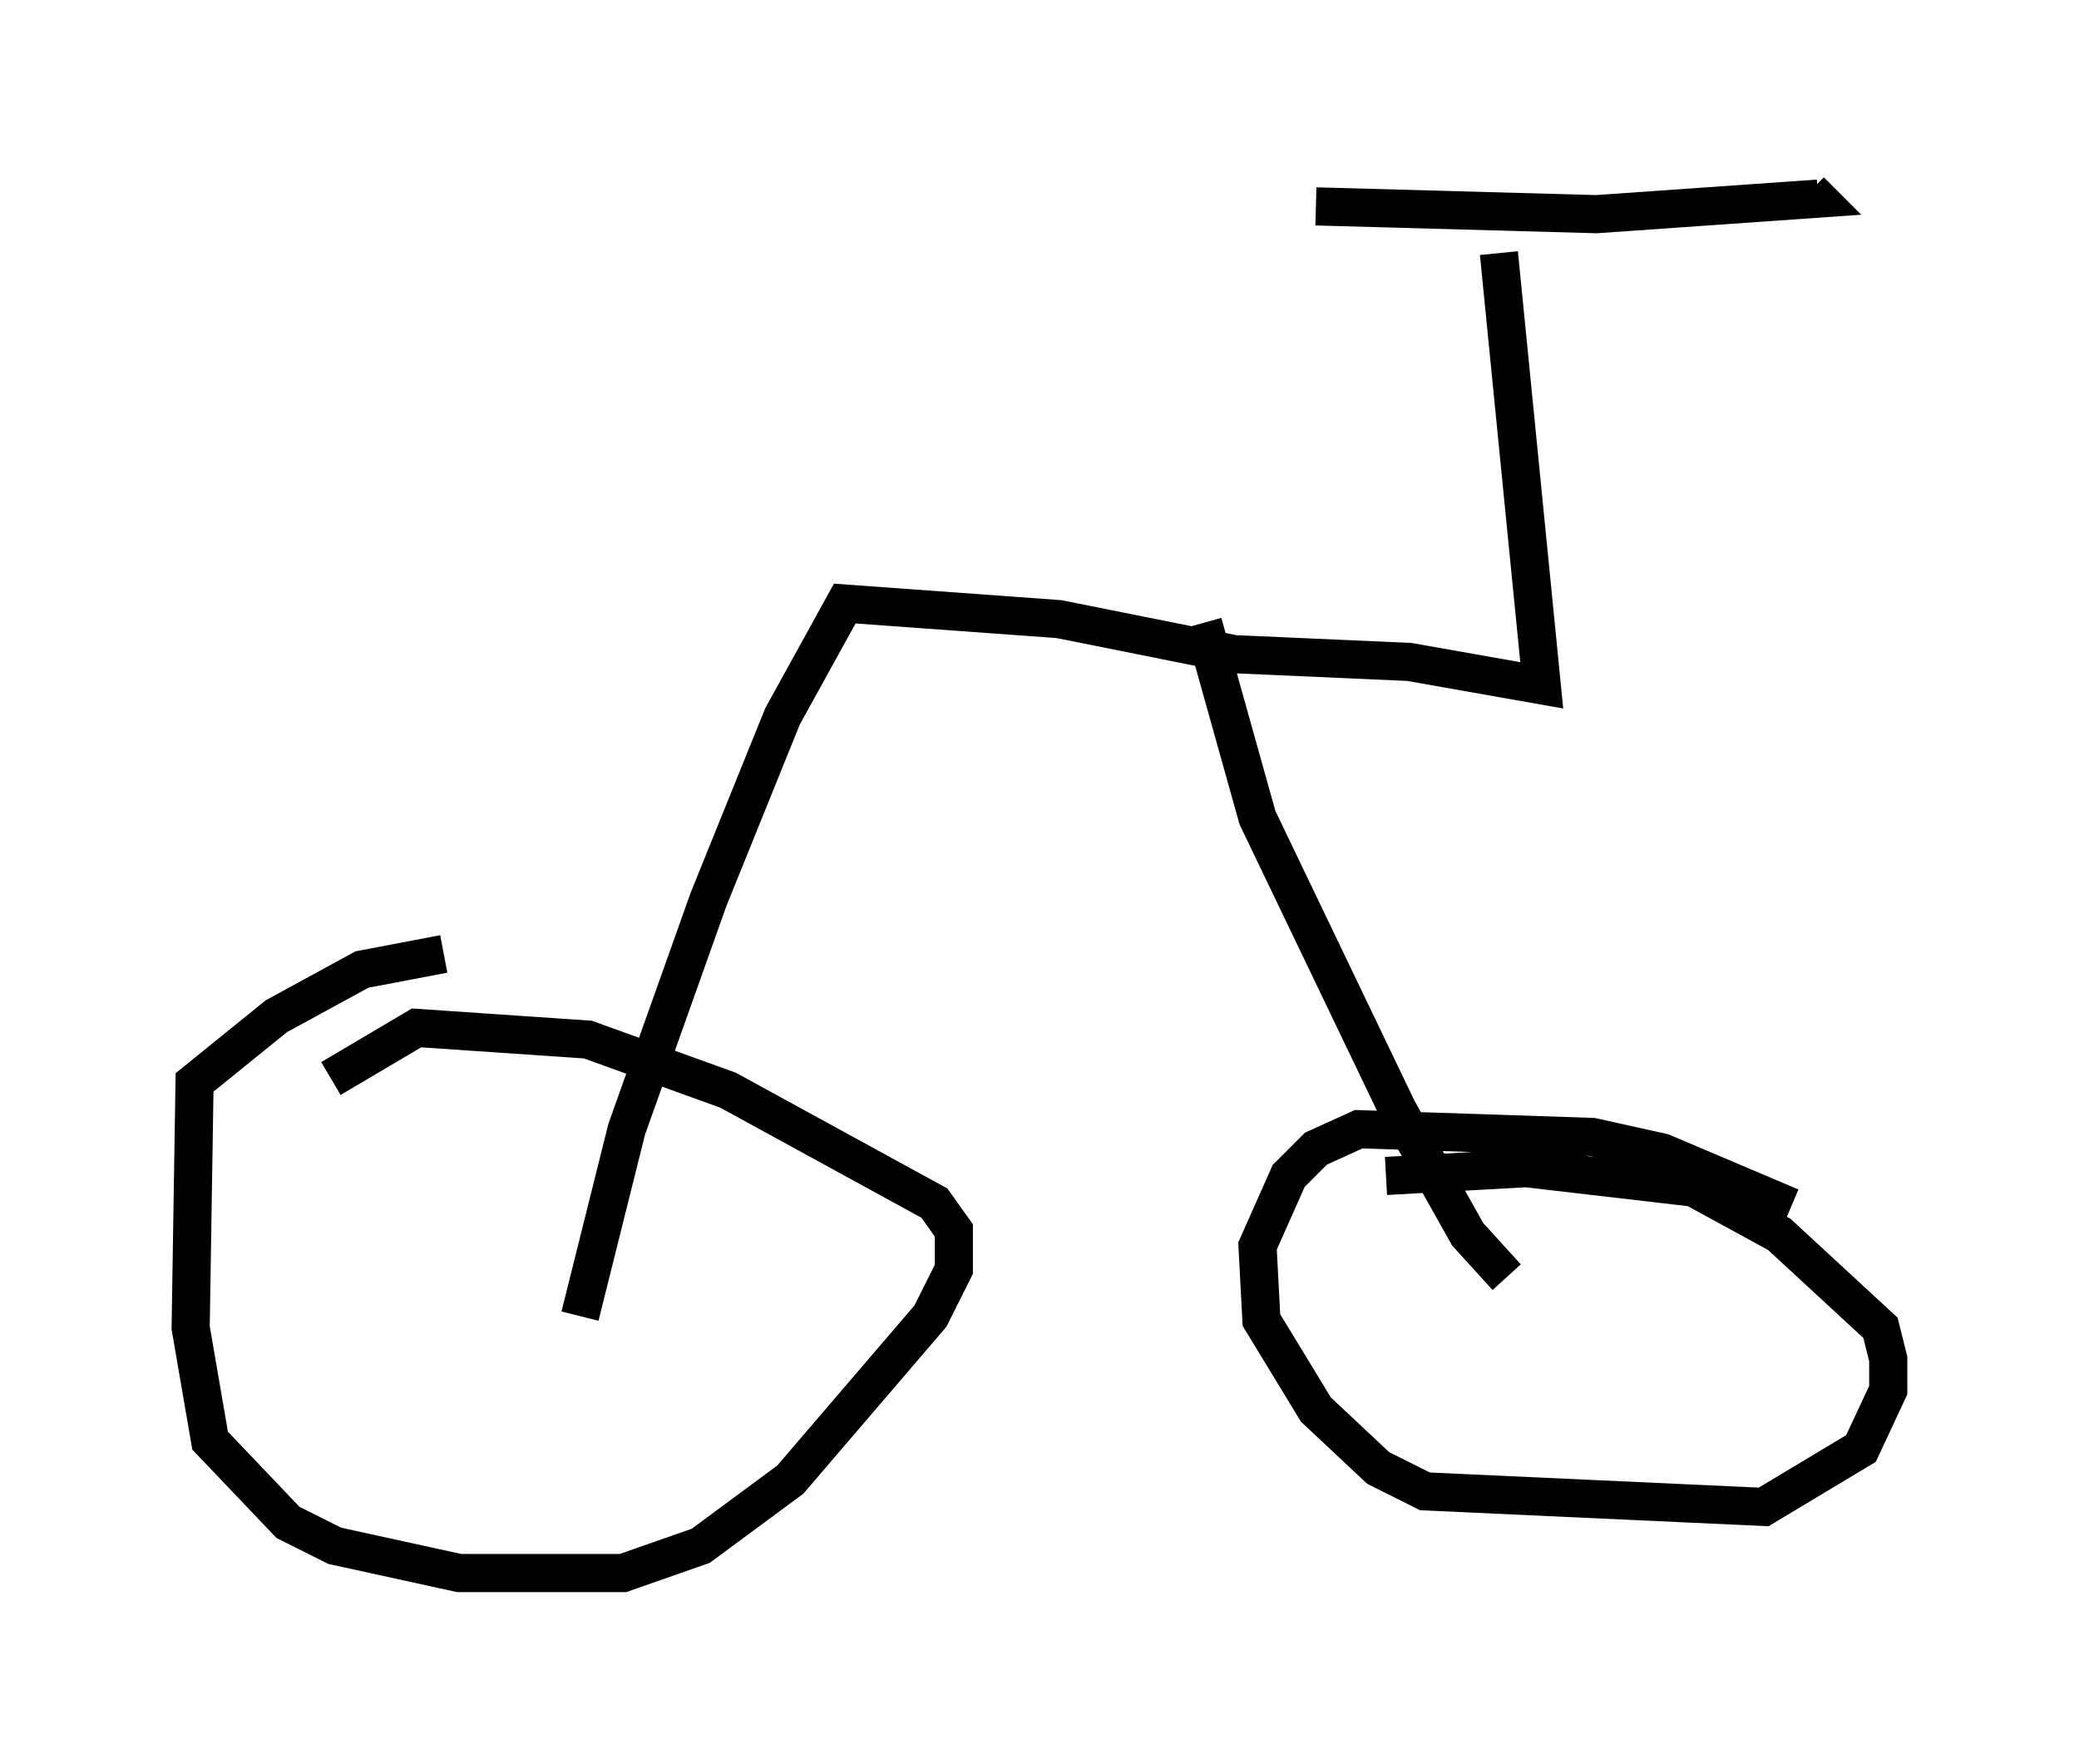 <?xml version="1.0" encoding="utf-8" ?>
<svg baseProfile="full" height="46.24" version="1.1" width="54.509" xmlns="http://www.w3.org/2000/svg" xmlns:ev="http://www.w3.org/2001/xml-events" xmlns:xlink="http://www.w3.org/1999/xlink"><defs /><rect fill="white" height="46.24" width="54.509" x="0" y="0" /><path d="M12.452, 25.213 m-0.817, -0.204 l-2.144, 0.408 -2.246, 1.225 l-2.144, 1.735 -0.102, 6.431 l0.51, 2.96 2.042, 2.144 l1.225, 0.613 3.267, 0.715 l4.288, 0.0 2.042, -0.715 l2.348, -1.735 3.675, -4.288 l0.613, -1.225 0.0, -1.021 l-0.51, -0.715 -5.41, -2.96 l-3.675, -1.327 -4.492, -0.306 l-2.246, 1.327 m38.282, 3.369 l-3.369, -1.429 -1.838, -0.408 l-6.125, -0.204 -1.123, 0.51 l-0.715, 0.715 -0.817, 1.838 l0.102, 1.94 1.429, 2.348 l1.633, 1.531 1.225, 0.613 l8.881, 0.408 2.552, -1.531 l0.715, -1.531 0.0, -0.817 l-0.204, -0.817 -2.654, -2.45 l-2.246, -1.225 -4.39, -0.51 l-3.675, 0.204 m3.165, 2.654 l-1.021, -1.123 -1.838, -3.267 l-3.675, -7.656 -1.429, -5.104 m-16.334, 18.171 l1.225, -4.9 2.144, -6.023 l1.94, -4.798 1.633, -2.96 l5.615, 0.408 4.594, 0.919 l4.594, 0.204 3.471, 0.613 l-1.123, -11.331 m-4.798, -1.225 l7.35, 0.204 5.819, -0.408 l-0.204, -0.204 " fill="none" stroke="black" stroke-width="1" /></svg>